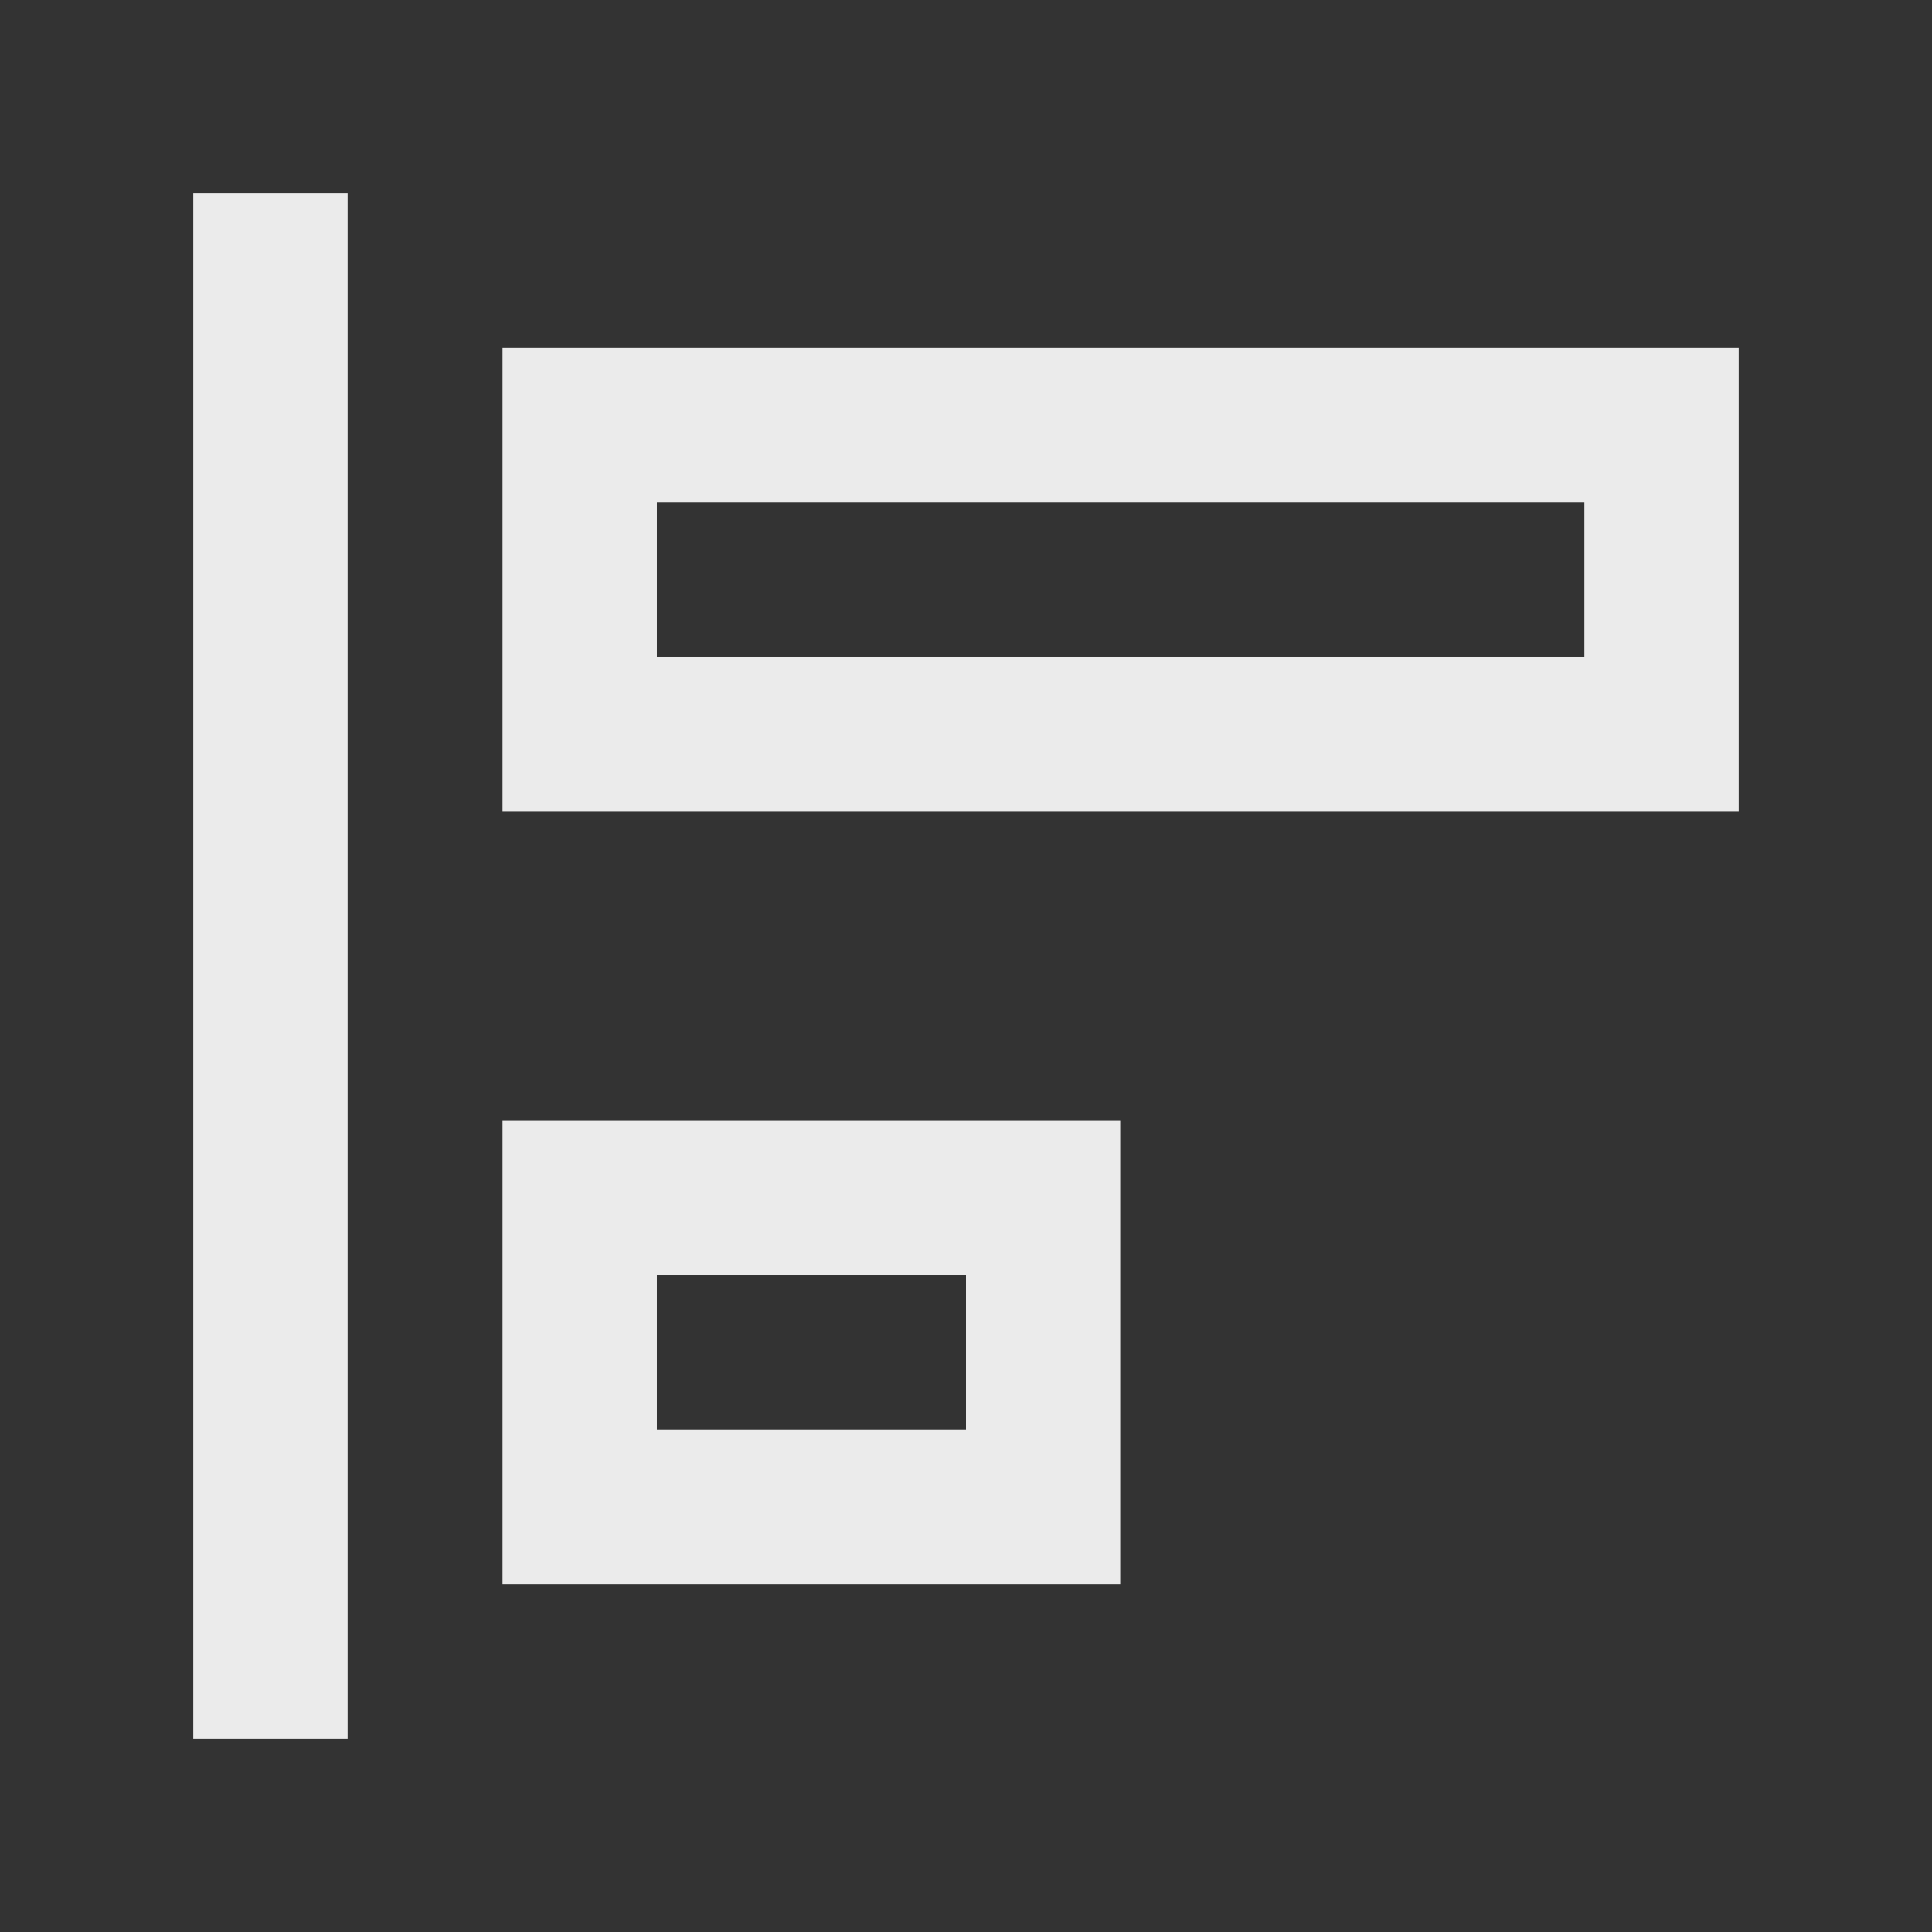 <!-- Generated by IcoMoon.io -->
<svg version="1.1" xmlns="http://www.w3.org/2000/svg" width="40" height="40" viewBox="0 0 40 40">
<rect x="0" y="0" width="40" height="40" fill="#333333" stroke="none"/>
<title>mp-alignment_left-</title>
<path fill="#ebebeb" d="M13.6 29.6h6.4v-3.2h-6.4v3.2zM20 23.2h3.2v9.6h-12.8v-9.6h9.6zM13.6 13.6h19.2v-3.2h-19.2v3.2zM36 7.2v9.6h-25.6v-9.6h25.6zM4 36h3.2v-32h-3.2v32z"></path>
</svg>

